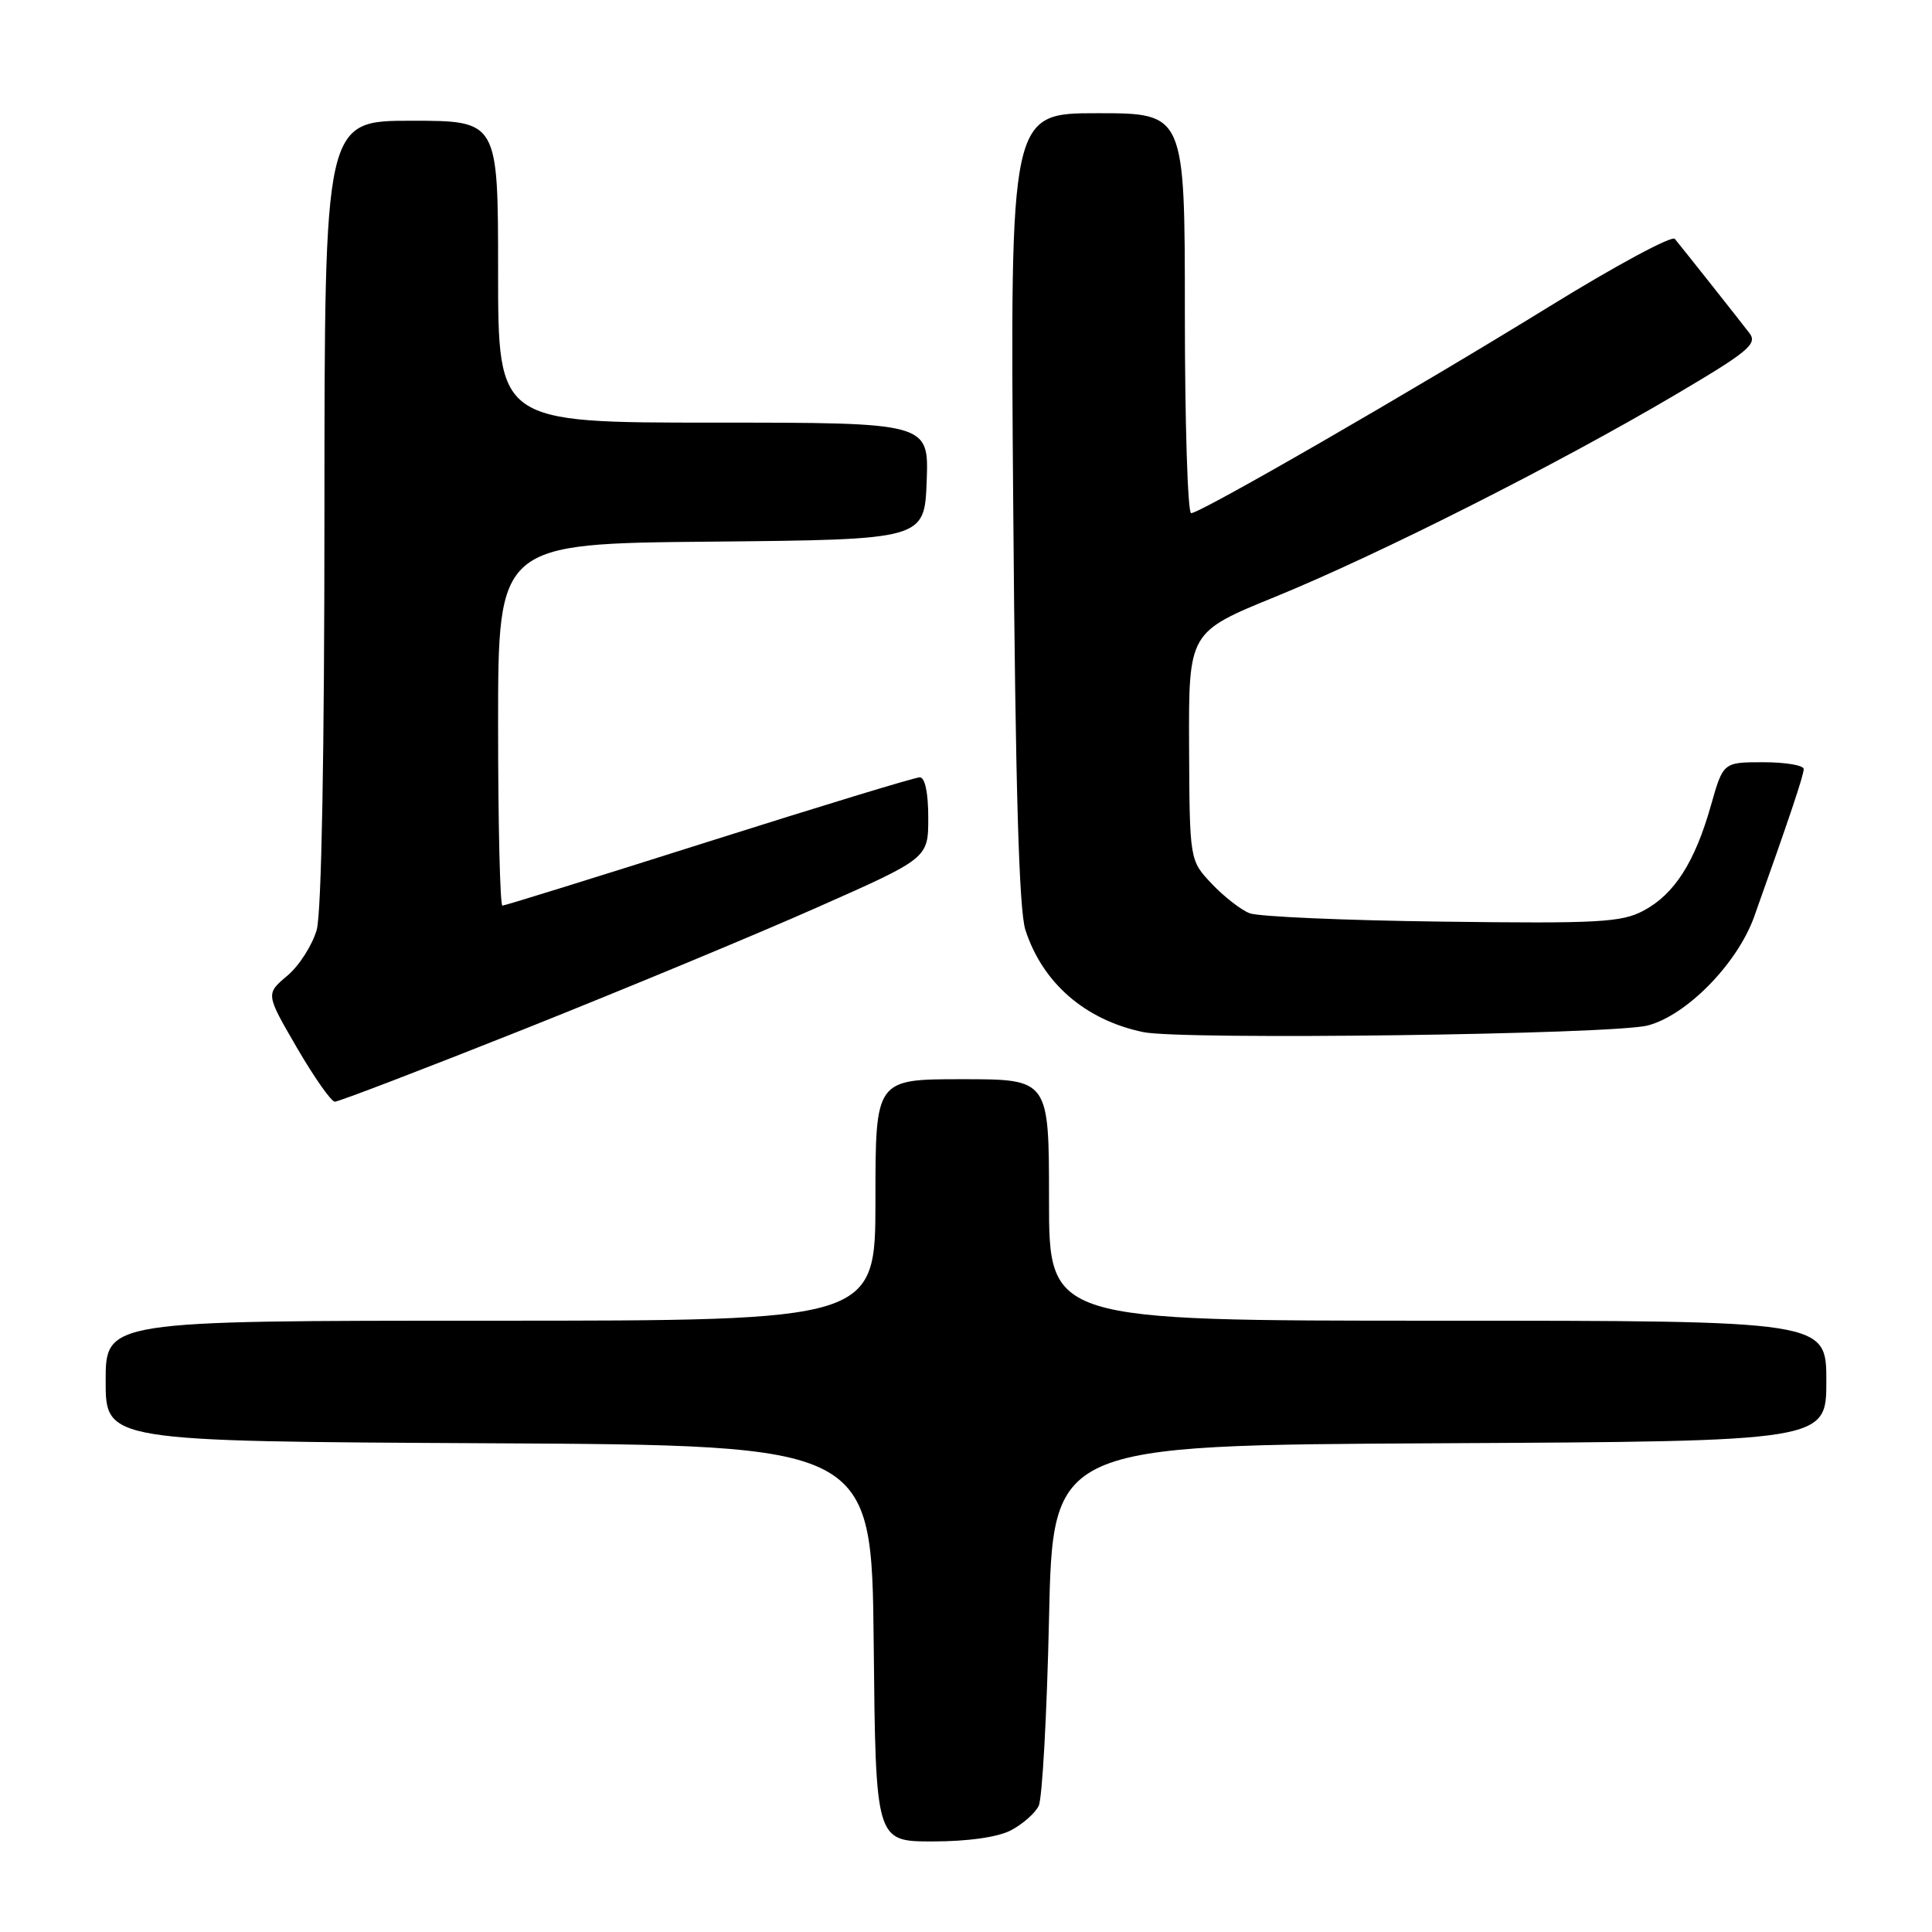 <?xml version="1.0" encoding="UTF-8" standalone="no"?>
<!DOCTYPE svg PUBLIC "-//W3C//DTD SVG 1.1//EN" "http://www.w3.org/Graphics/SVG/1.1/DTD/svg11.dtd" >
<svg xmlns="http://www.w3.org/2000/svg" xmlns:xlink="http://www.w3.org/1999/xlink" version="1.1" viewBox="0 0 256 256">
 <g >
 <path fill="currentColor"
d=" M 133.93 242.54 C 135.48 241.73 137.15 240.27 137.63 239.29 C 138.11 238.30 138.72 227.15 139.00 214.50 C 139.50 191.50 139.50 191.50 190.75 191.24 C 242.00 190.98 242.00 190.98 242.00 182.99 C 242.00 175.00 242.00 175.00 190.50 175.00 C 139.00 175.00 139.00 175.00 139.00 159.00 C 139.00 143.00 139.00 143.00 127.50 143.00 C 116.00 143.00 116.00 143.00 116.00 159.00 C 116.00 175.00 116.00 175.00 65.00 175.00 C 14.00 175.00 14.00 175.00 14.00 182.99 C 14.00 190.98 14.00 190.98 64.75 191.24 C 115.50 191.50 115.50 191.50 115.77 217.75 C 116.03 244.00 116.03 244.00 123.57 244.00 C 128.22 244.00 132.18 243.44 133.93 242.54 Z  M 69.37 136.40 C 82.64 131.11 100.14 123.85 108.25 120.25 C 123.00 113.72 123.00 113.72 123.00 108.36 C 123.00 105.04 122.57 103.00 121.87 103.00 C 121.24 103.00 108.68 106.83 93.94 111.50 C 79.21 116.17 66.89 120.00 66.57 120.00 C 66.26 120.00 66.00 109.21 66.00 96.02 C 66.00 72.03 66.00 72.03 94.25 71.77 C 122.50 71.50 122.50 71.50 122.79 63.75 C 123.08 56.00 123.08 56.00 94.54 56.00 C 66.00 56.00 66.00 56.00 66.00 36.00 C 66.00 16.00 66.00 16.00 54.50 16.00 C 43.00 16.00 43.00 16.00 42.99 67.75 C 42.99 99.96 42.60 120.89 41.97 123.19 C 41.40 125.21 39.65 127.96 38.07 129.29 C 35.20 131.70 35.20 131.70 39.35 138.84 C 41.63 142.76 43.89 145.98 44.37 145.98 C 44.85 145.99 56.10 141.68 69.37 136.40 Z  M 218.34 135.88 C 223.52 134.52 230.23 127.66 232.45 121.43 C 237.08 108.45 239.00 102.73 239.00 101.90 C 239.00 101.41 236.60 101.00 233.66 101.00 C 228.33 101.00 228.33 101.00 226.70 106.75 C 224.57 114.26 221.86 118.49 217.79 120.66 C 214.87 122.22 211.87 122.39 191.08 122.12 C 178.20 121.96 166.73 121.46 165.58 121.01 C 164.44 120.57 162.18 118.81 160.56 117.10 C 157.63 114.00 157.63 114.00 157.56 98.88 C 157.50 83.76 157.50 83.76 169.00 79.07 C 182.75 73.45 206.22 61.60 221.78 52.43 C 231.69 46.59 232.91 45.58 231.81 44.14 C 230.26 42.12 222.89 32.82 221.92 31.65 C 221.52 31.19 214.07 35.20 205.35 40.58 C 187.20 51.77 159.07 68.00 157.83 68.00 C 157.38 68.00 157.00 56.08 157.00 41.50 C 157.00 15.00 157.00 15.00 145.42 15.00 C 133.84 15.00 133.84 15.00 134.26 67.25 C 134.55 104.26 135.02 120.58 135.87 123.22 C 138.15 130.26 143.80 135.16 151.49 136.76 C 156.61 137.83 213.78 137.08 218.34 135.88 Z "/>
</g>
</svg>